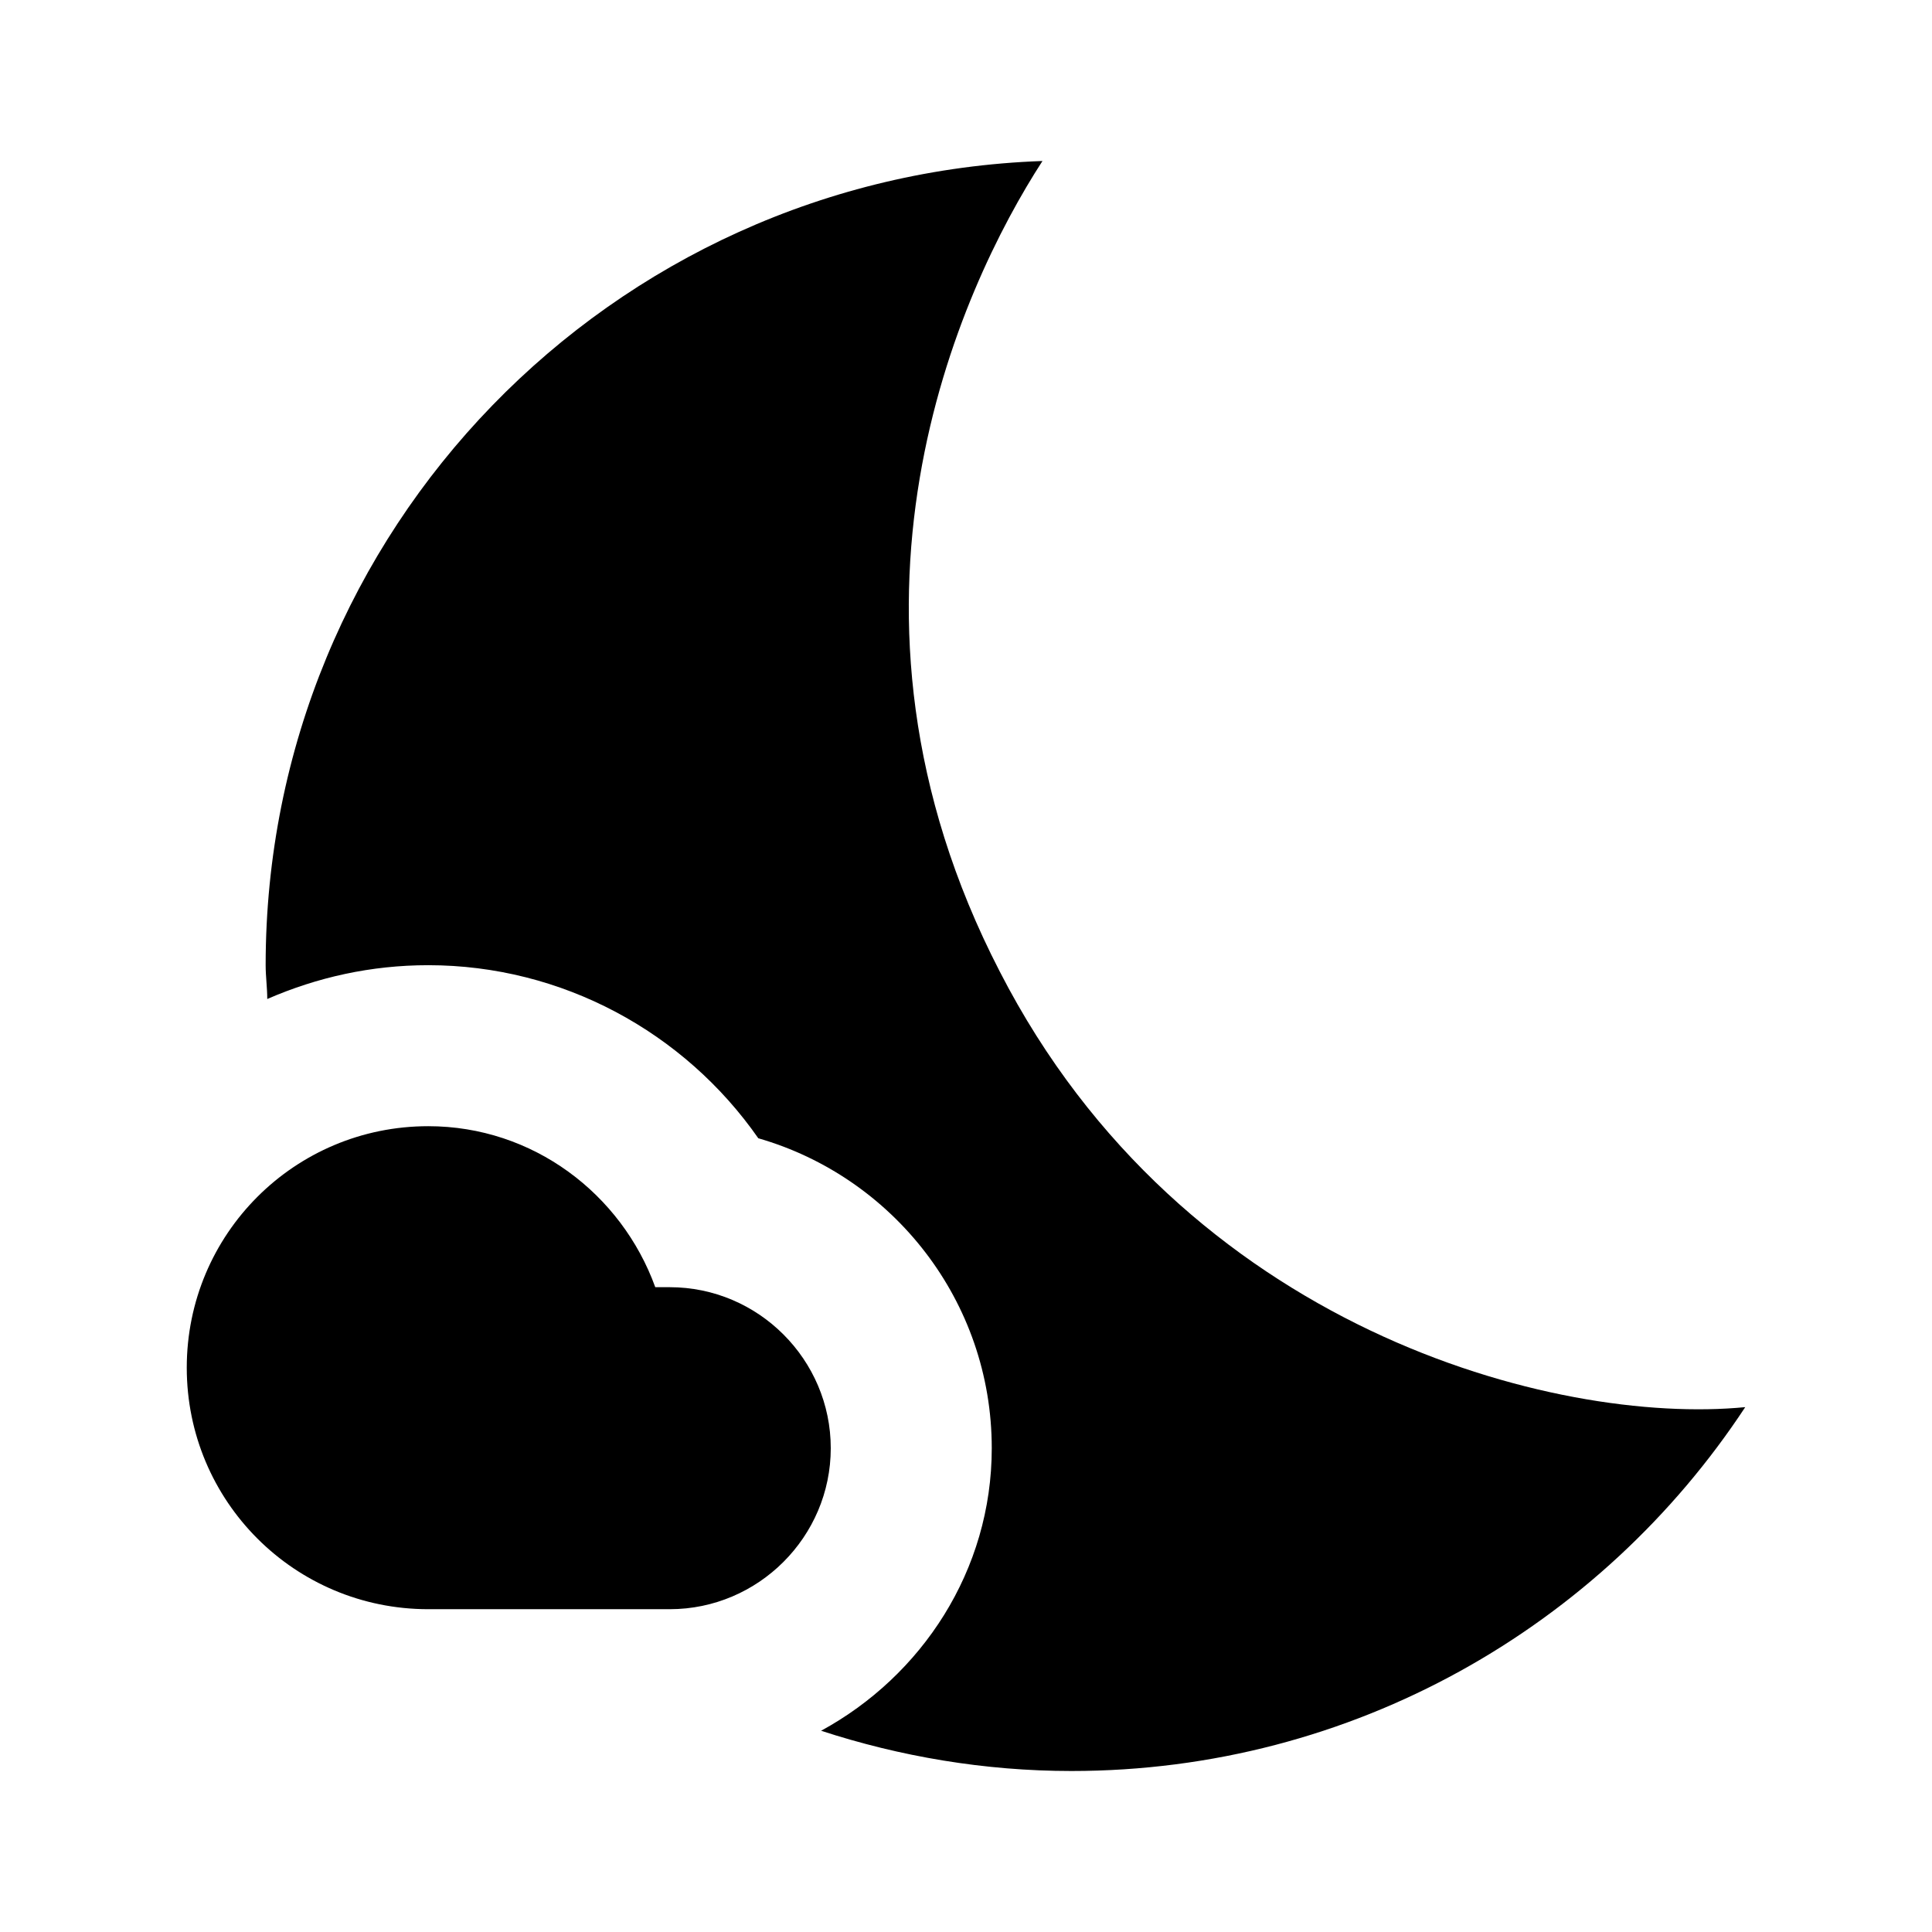 <svg width="24" height="24" viewBox="0 0 24 24"  xmlns="http://www.w3.org/2000/svg">
<path d="M12.42 12.07C10.09 7.56 11.92 3.59 12.95 2C7.59 2.19 3.3 6.58 3.3 11.99C3.3 12.13 3.32 12.27 3.32 12.41C3.94 12.14 4.61 11.99 5.32 11.99C6.98 11.99 8.5 12.82 9.42 14.14C11.09 14.62 12.32 16.16 12.32 17.99C12.32 19.51 11.45 20.82 10.2 21.5C11.18 21.82 12.23 22 13.31 22C16.81 22 19.89 20.2 21.68 17.48C19.32 17.71 14.7 16.51 12.42 12.07Z" />
<path d="M8.32 15.99H8.14C7.72 14.83 6.62 13.99 5.32 13.99C3.66 13.99 2.32 15.33 2.32 16.99C2.32 18.65 3.66 19.99 5.32 19.99H8.32C9.42 19.99 10.32 19.09 10.32 17.99C10.32 16.89 9.42 15.99 8.32 15.99Z" />
</svg>
